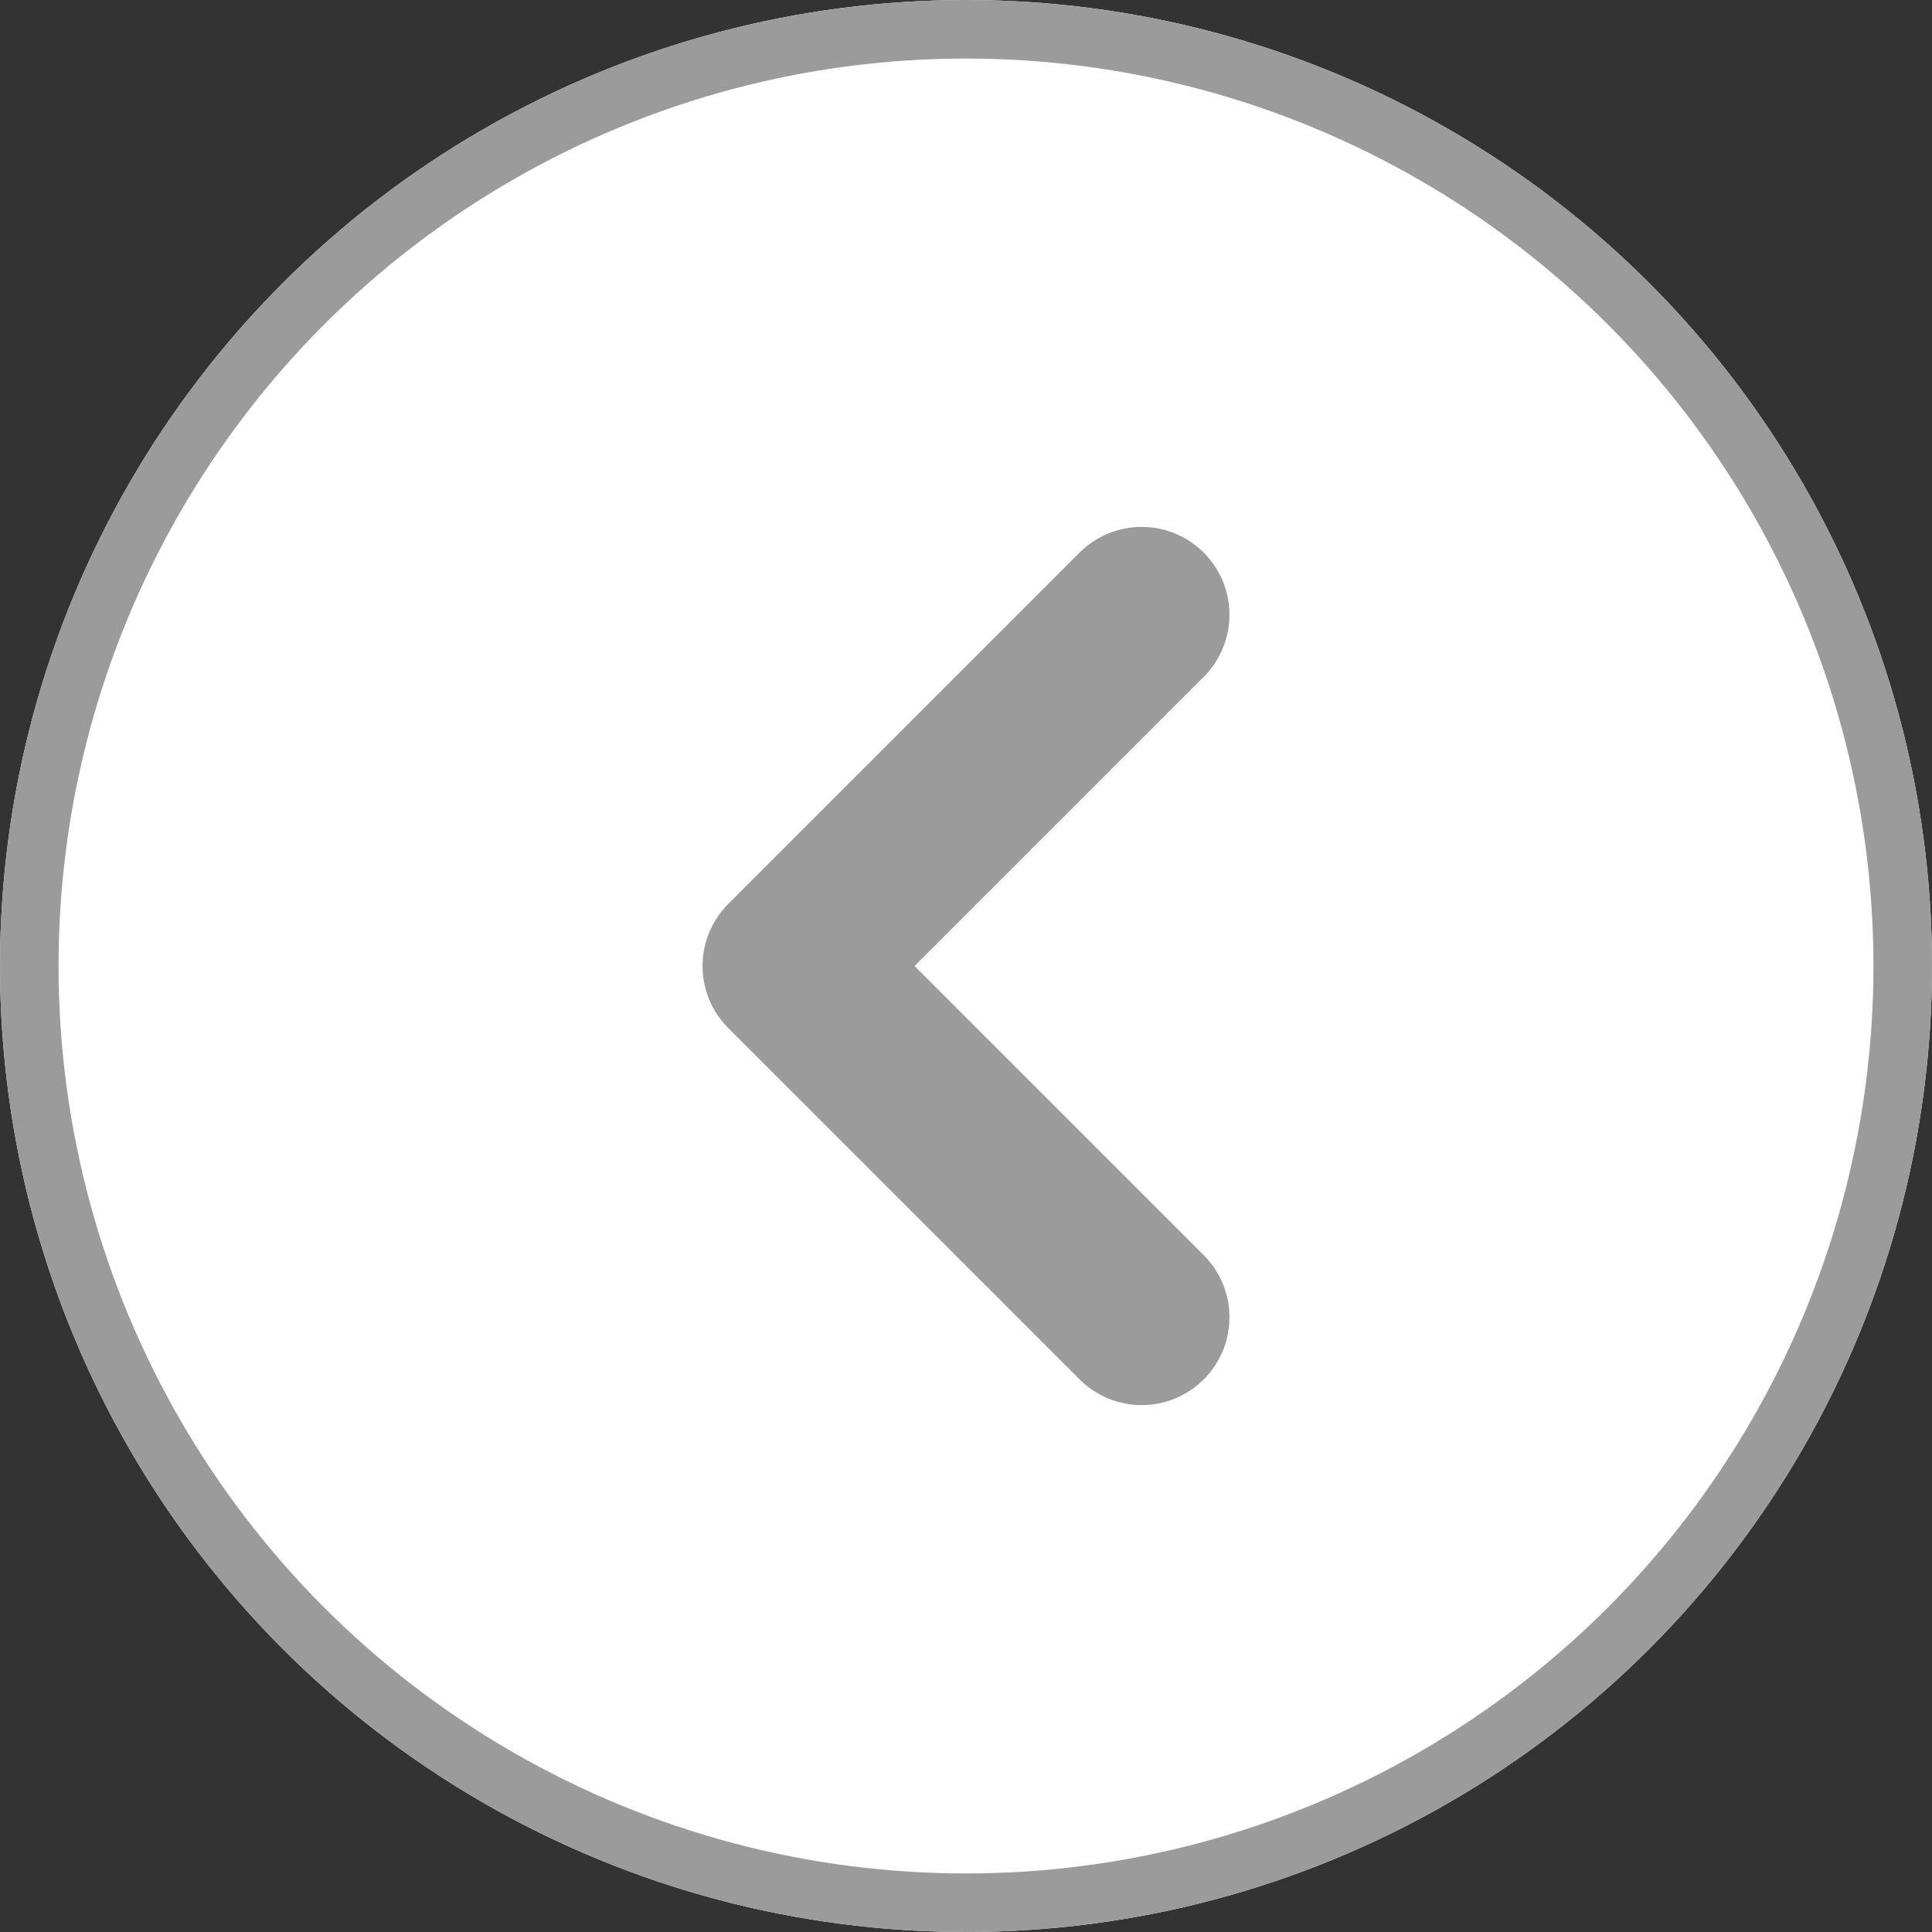 <?xml version="1.0" encoding="utf-8"?>
<!-- Generator: Adobe Illustrator 25.1.0, SVG Export Plug-In . SVG Version: 6.00 Build 0)  -->
<svg version="1.1" id="Layer_1" xmlns="http://www.w3.org/2000/svg" xmlns:xlink="http://www.w3.org/1999/xlink" x="0px" y="0px"
	 viewBox="0 0 33 33" style="enable-background:new 0 0 33 33;" xml:space="preserve">
<rect x="0" y="0" width="33" height="33" fill="#333333" stroke="none"/>
<style type="text/css">
	.st0{fill:#FFFFFF;}
	.st1{fill:none;stroke:#9B9B9B;}
	.st2{fill:none;stroke:#9B9B9B;stroke-width:3;stroke-linecap:round;stroke-linejoin:round;}
</style>
<g id="그룹_566" transform="translate(295 3537) rotate(180)">
	<g id="타원_18" transform="translate(262 3504)">
		<circle class="st0" cx="16.5" cy="16.5" r="16.5"/>
		<circle class="st1" cx="16.5" cy="16.5" r="16"/>
	</g>
	<path id="패스_378" class="st2" d="M275.5,3526.5l6-6l-6-6"/>
</g>
</svg>
